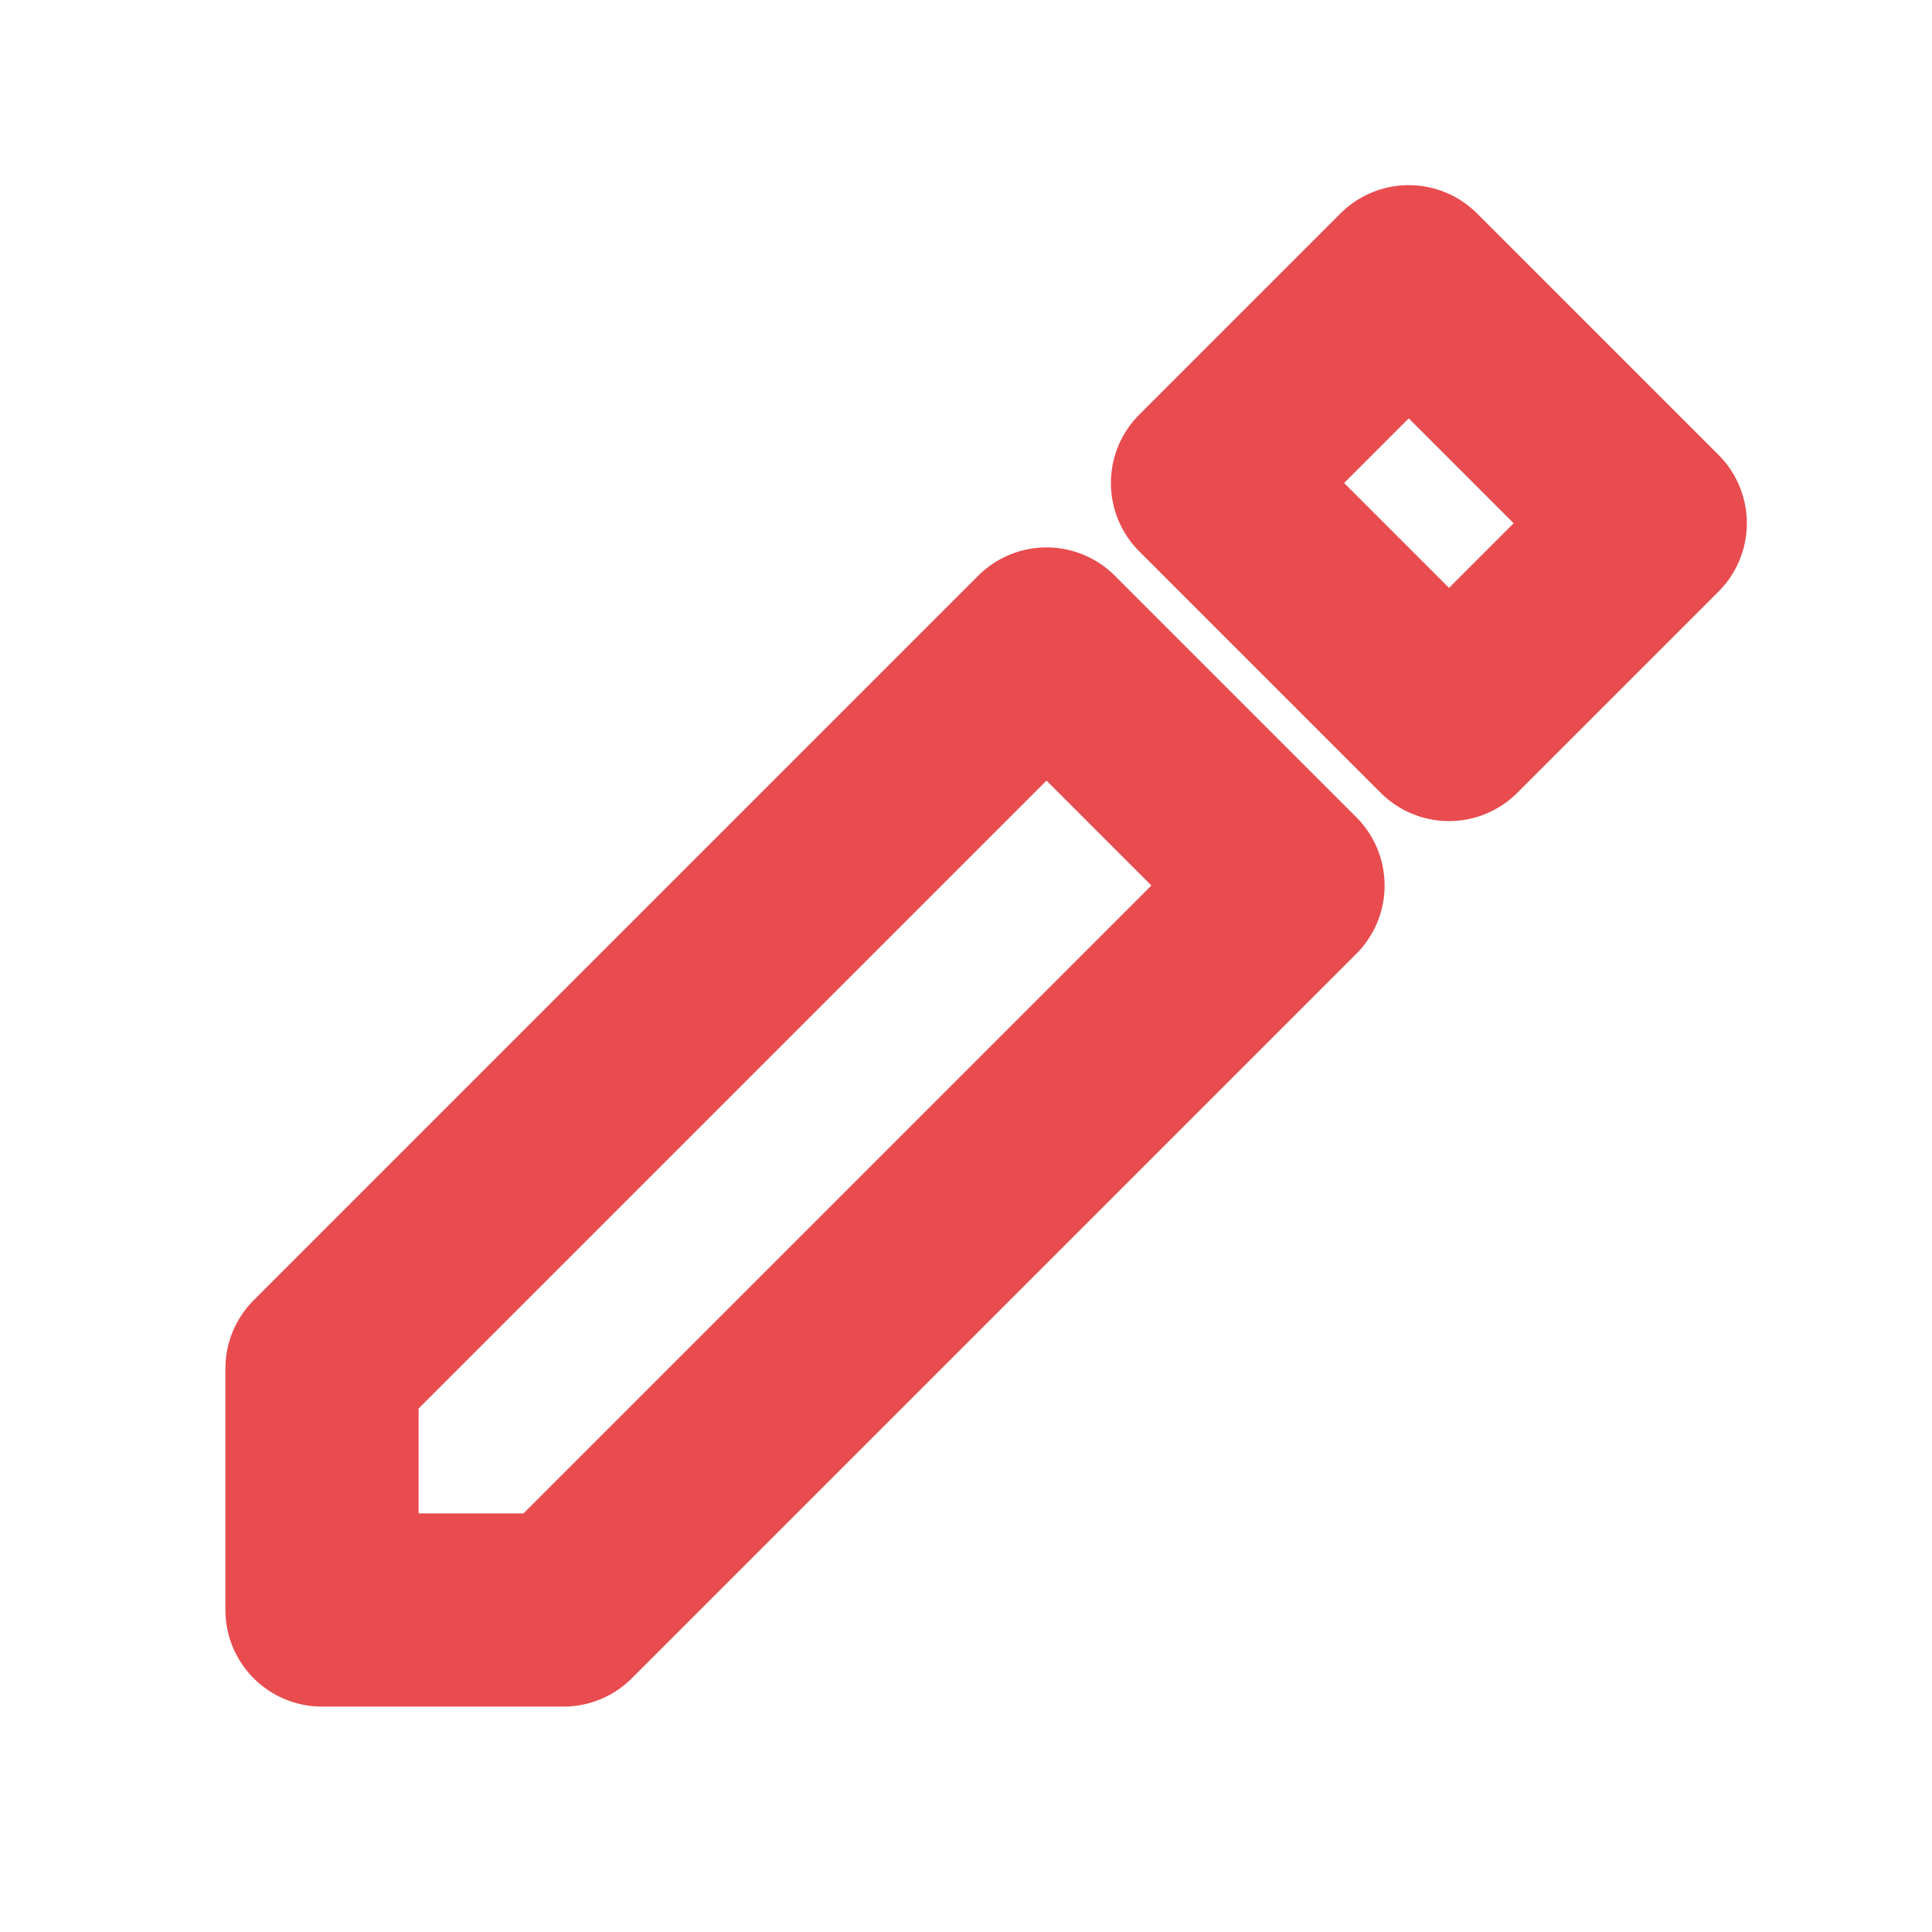 <svg width="18" height="18" viewBox="0 0 18 18" fill="none" xmlns="http://www.w3.org/2000/svg">
<path d="M3 12.75V15H5.25L12 8.25L9.75 6L3 12.75Z" stroke="#E84C4F" stroke-width="1.8" stroke-linecap="round" stroke-linejoin="round"/>
<path d="M11.25 4.5L13.5 6.75L15.375 4.875L13.125 2.625L11.25 4.5Z" stroke="#E84C4F" stroke-width="1.8" stroke-linecap="round" stroke-linejoin="round"/>
</svg>

